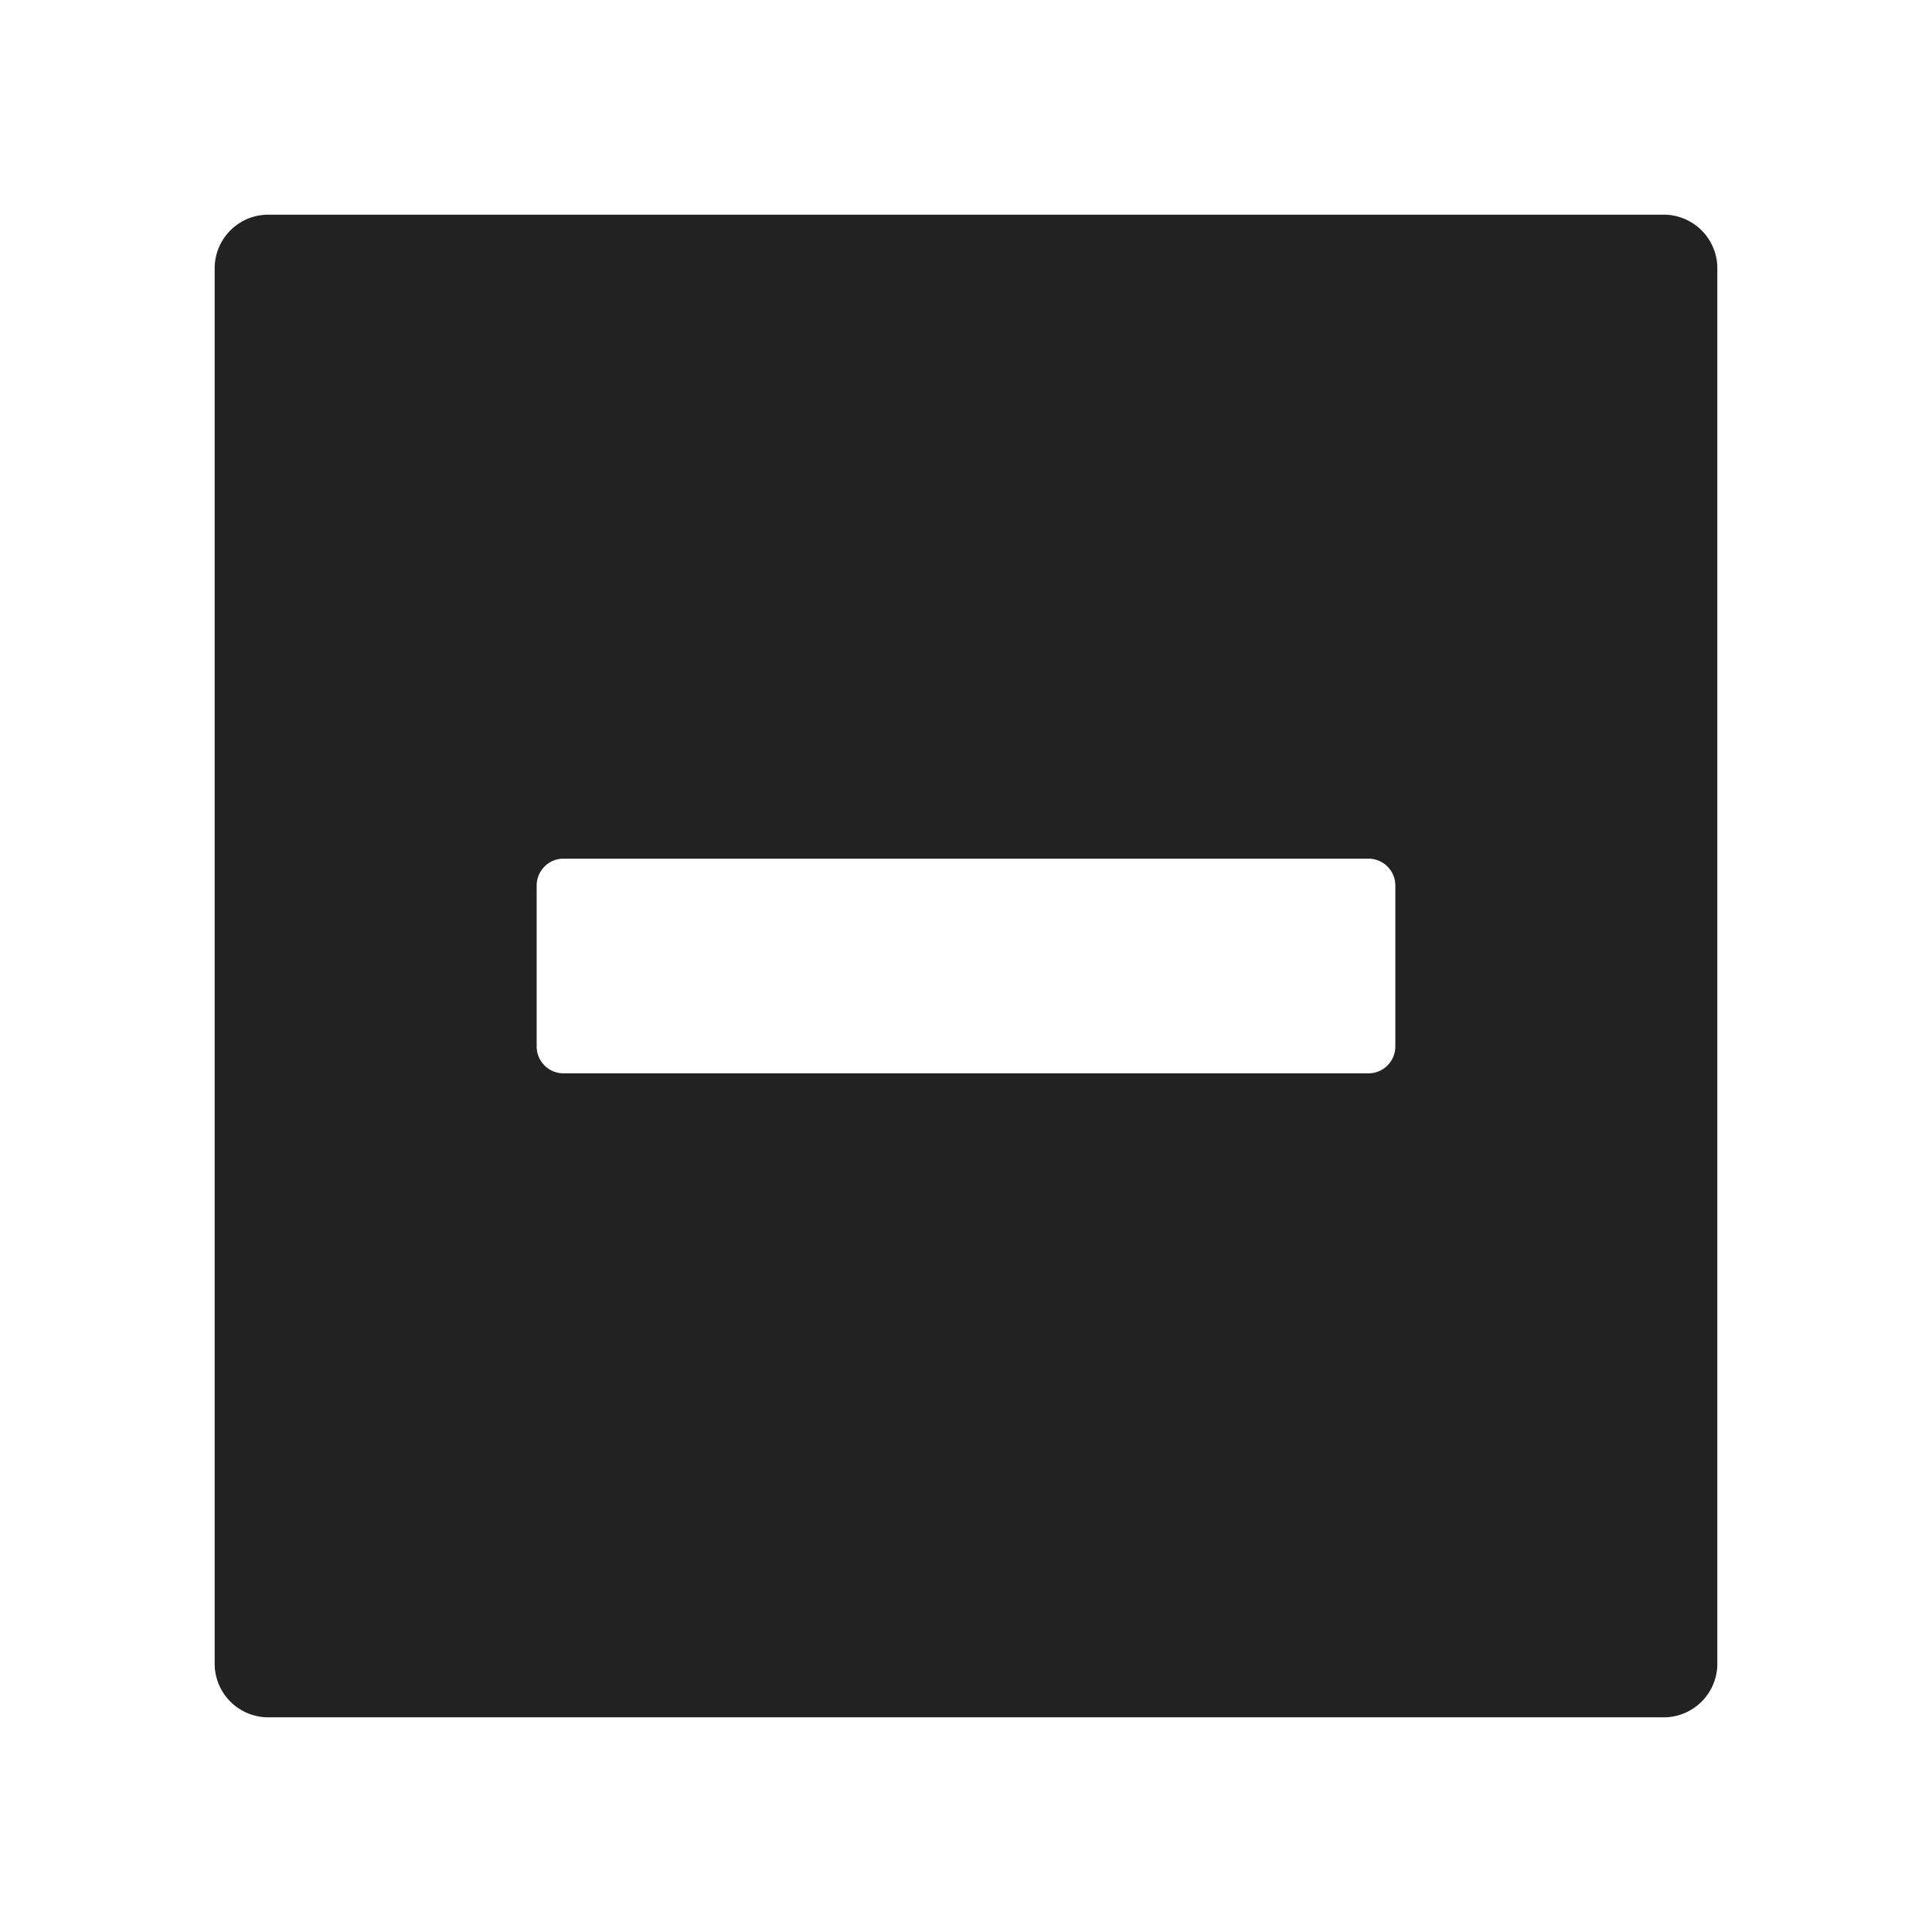 <svg xmlns="http://www.w3.org/2000/svg" height="18" viewBox="0 0 18 18" width="18">
  <defs>
    <style>
      .fill {
        fill: #222222;
      }
    </style>
  </defs>
  <title>S TreeCollapse 18 N</title>
  <rect id="Canvas" fill="#ff13dc" opacity="0" width="18" height="18" /><path class="fill" d="M2,2.5v13a.5.5,0,0,0,.5.5h13a.5.5,0,0,0,.5-.5V2.5a.5.5,0,0,0-.5-.5H2.5A.5.5,0,0,0,2,2.5ZM5.25,10A.25.25,0,0,1,5,9.75V8.25A.25.25,0,0,1,5.25,8h7.5a.25.25,0,0,1,.25.25v1.5a.25.25,0,0,1-.25.25Z" />
</svg>